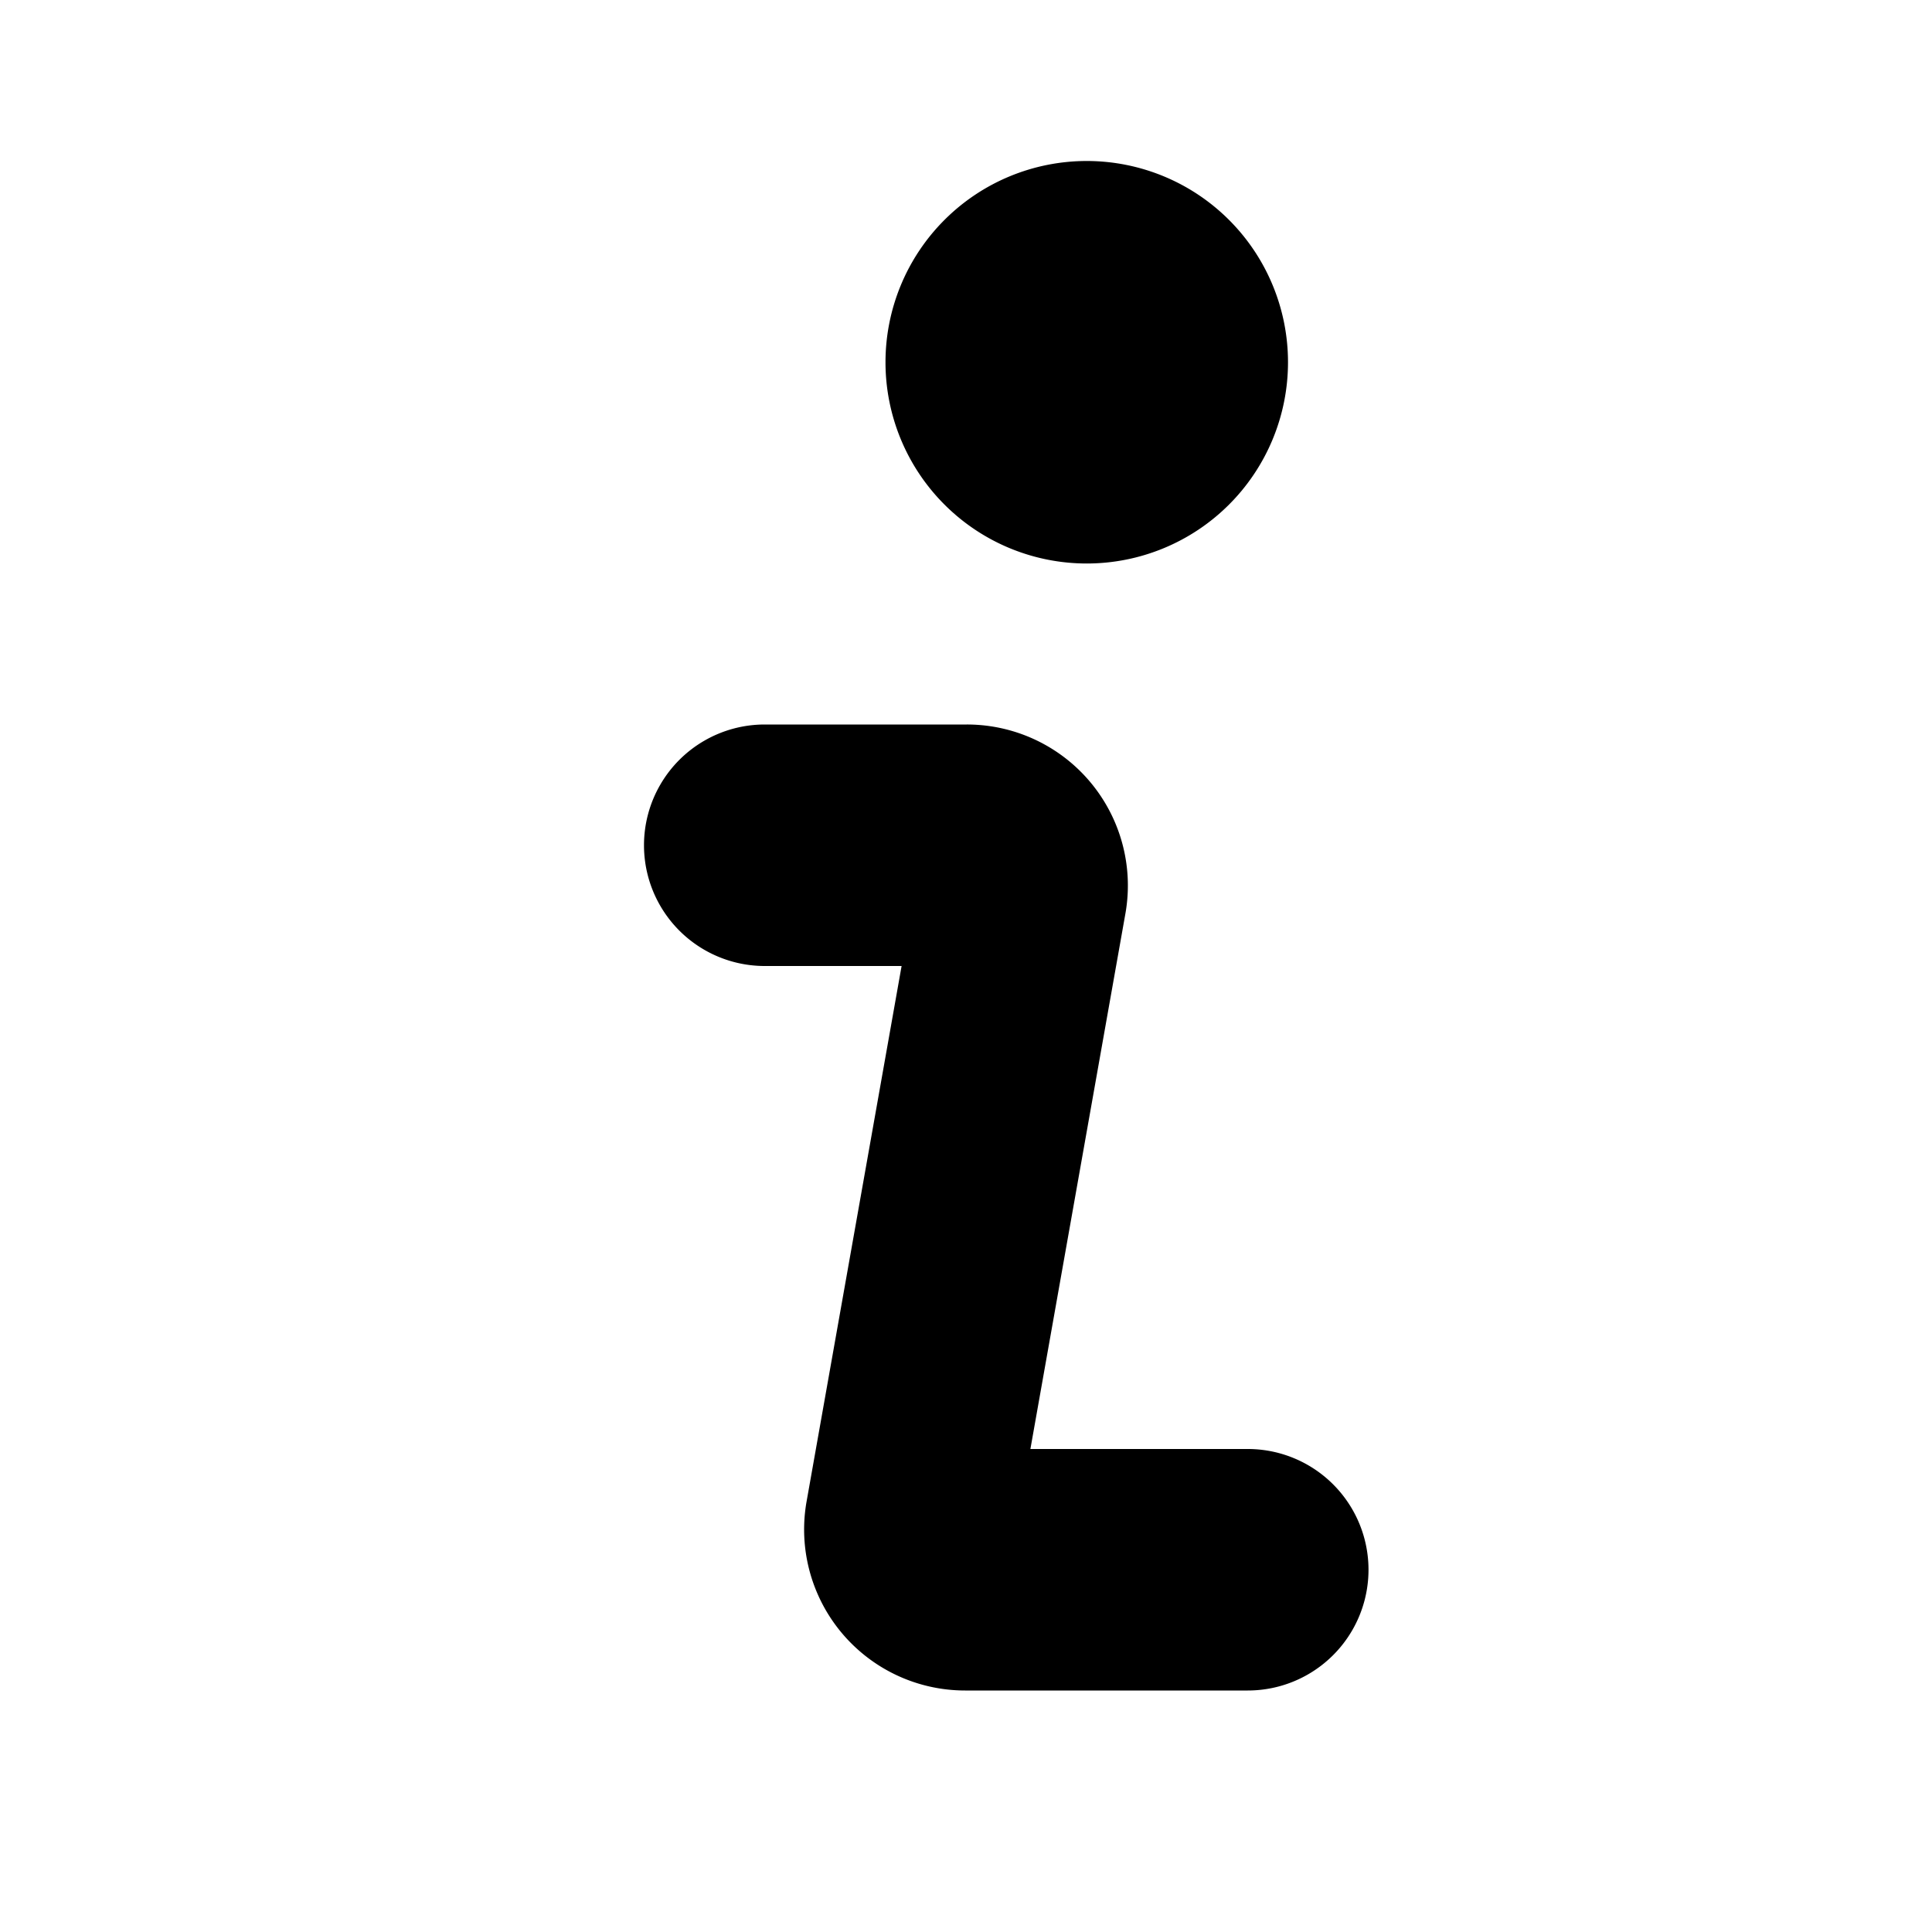 <svg width="24" height="24" viewBox="0 0 24 24" xmlns="http://www.w3.org/2000/svg">
  <path d="M12.01 9a2 2 0 0 1 1.97 2.35L12.8 18h2.7a1.5 1.5 0 0 1 0 3h-3.51a2 2 0 0 1-1.97-2.35L11.2 12H9.5a1.5 1.5 0 0 1 0-3h2.51ZM13.5 7a2.5 2.5 0 1 0 0-5 2.5 2.5 0 0 0 0 5Z"/>
</svg>
